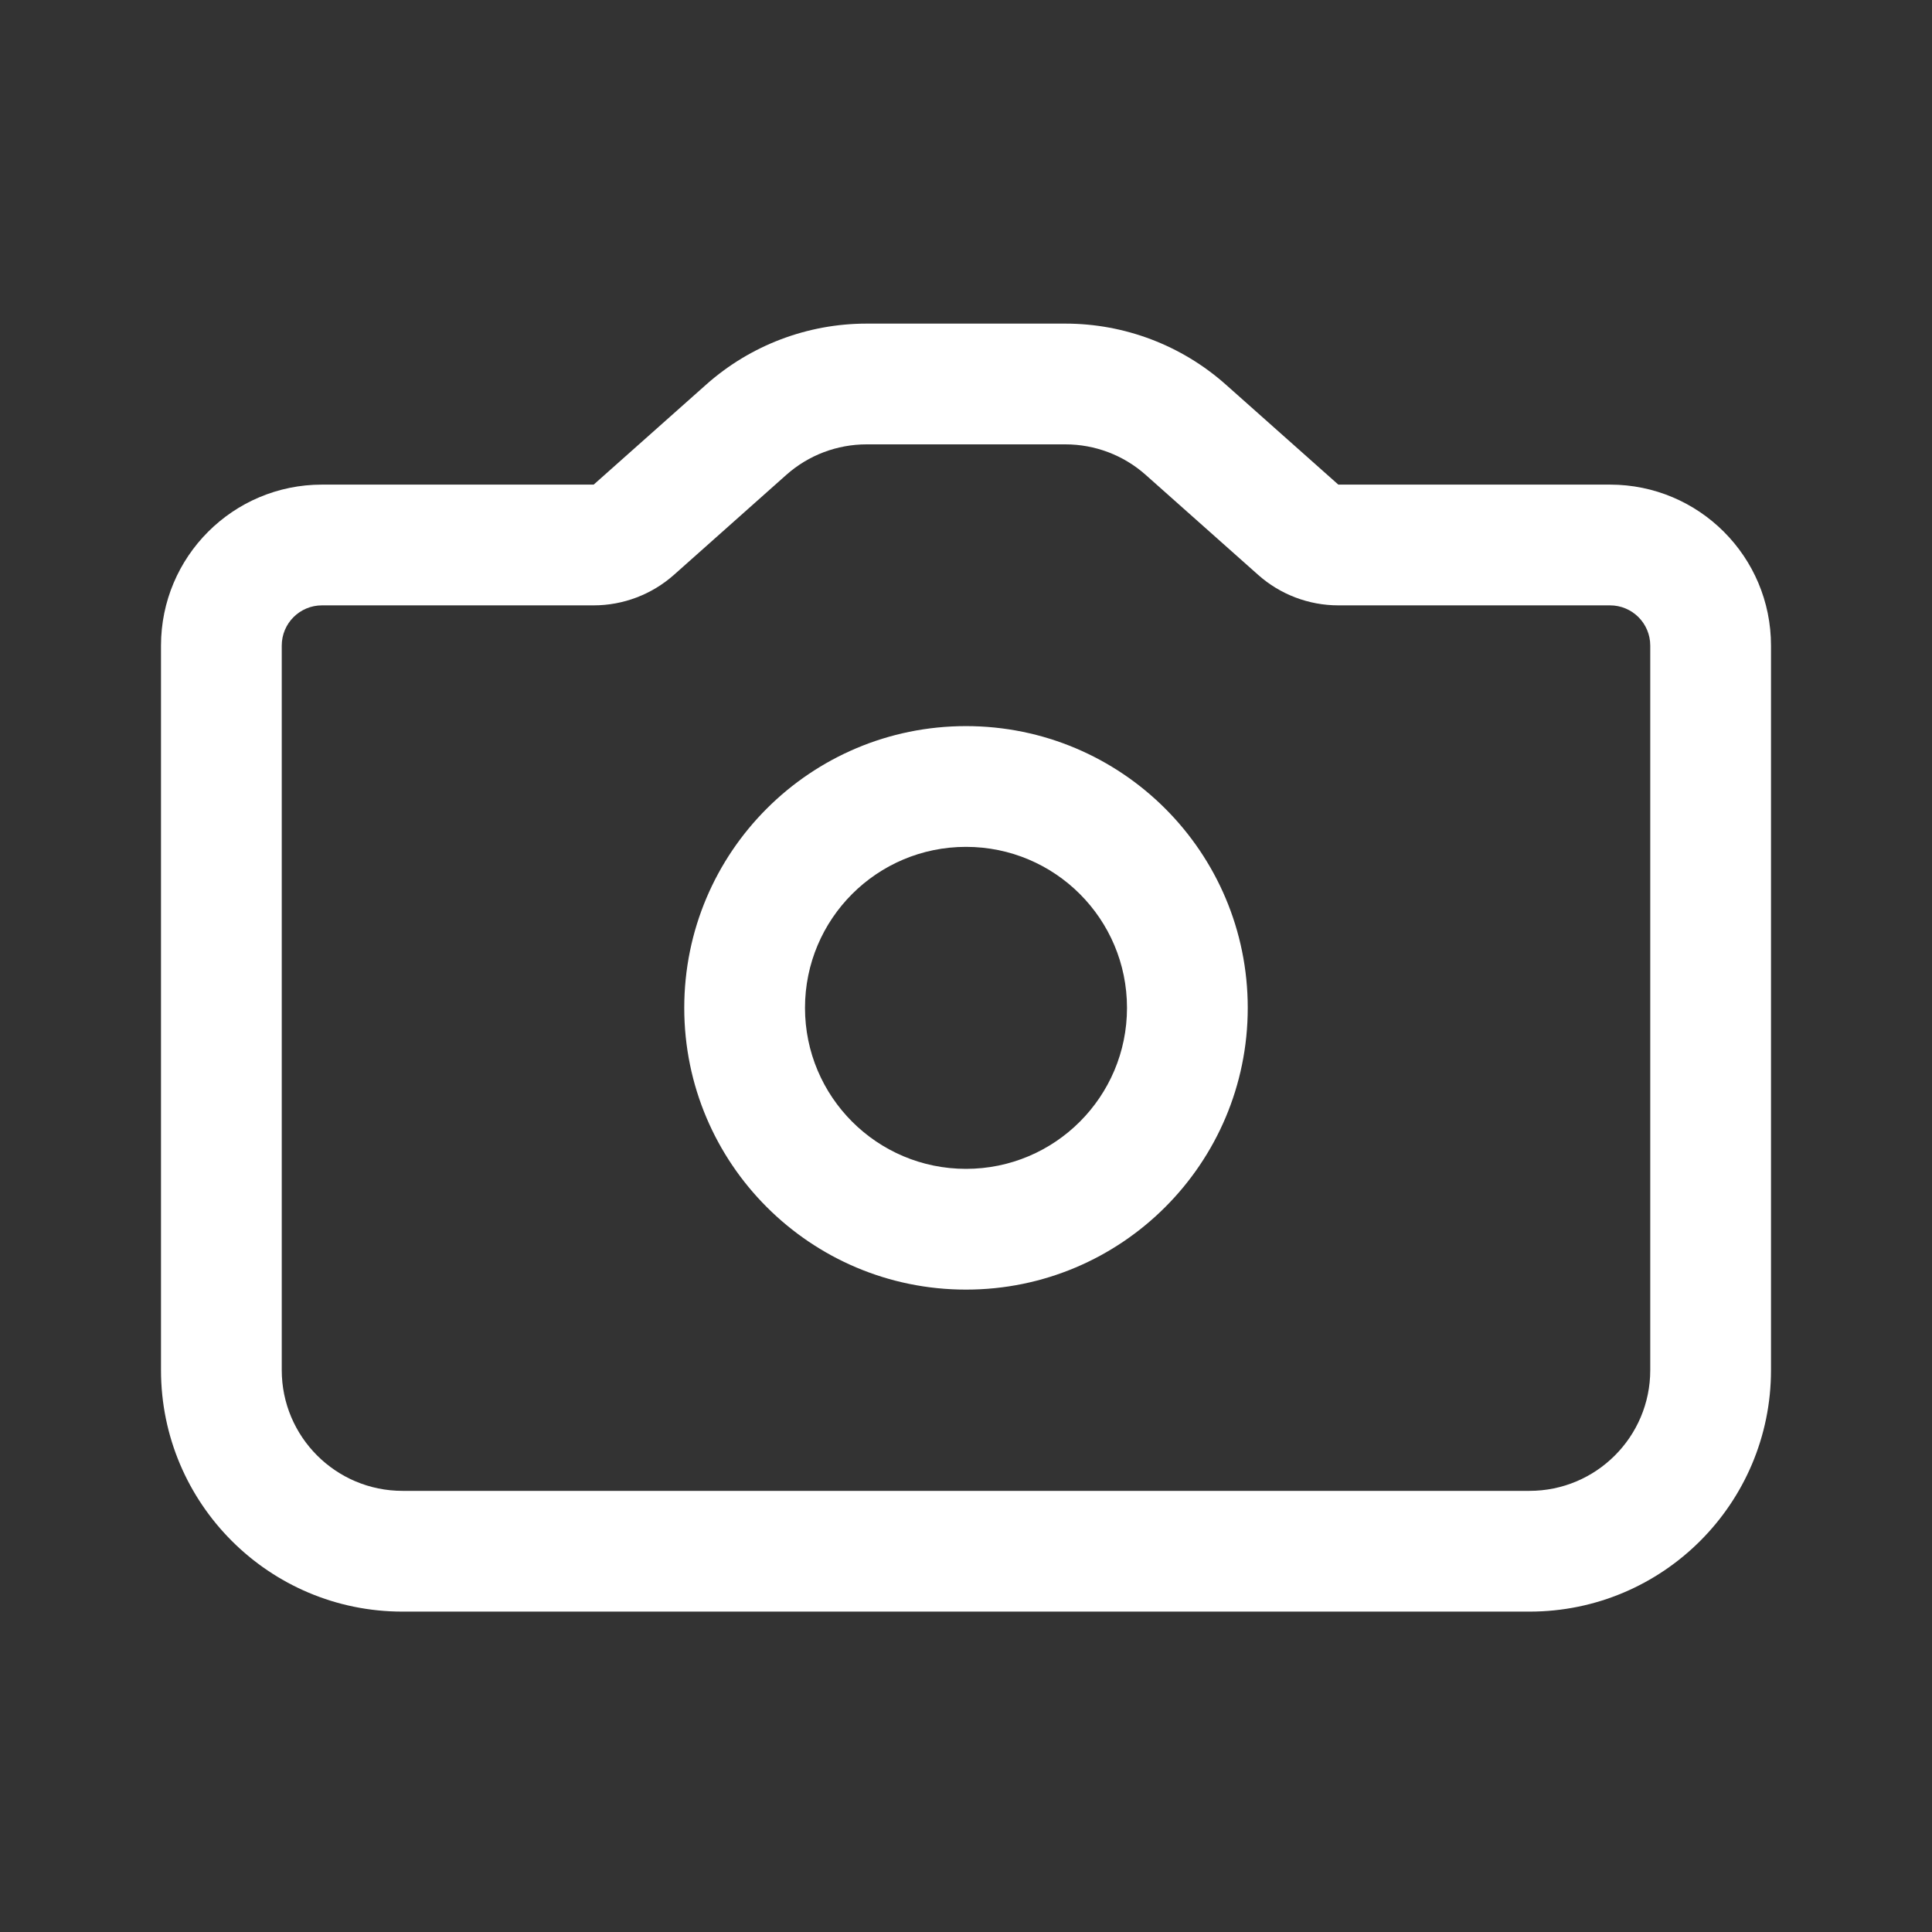 <svg width="24" height="24" viewBox="0 0 24 24" fill="none" xmlns="http://www.w3.org/2000/svg">
<rect x="0" y="0" width="24" height="24" fill="#333333" stroke="none"/>
<path fill-rule="evenodd" clip-rule="evenodd" d="M15.629 7.141C15.903 7.385 16.258 7.52 16.625 7.52H20C20.276 7.52 20.5 7.743 20.5 8.02V17.02C20.5 17.848 19.828 18.52 19 18.52H5C4.172 18.52 3.5 17.848 3.5 17.02V8.02C3.5 7.743 3.724 7.52 4 7.52H7.375C7.742 7.52 8.097 7.385 8.372 7.141L9.769 5.898C10.044 5.654 10.398 5.52 10.766 5.52H13.234C13.602 5.52 13.956 5.654 14.231 5.898L15.227 4.777L14.231 5.898L15.629 7.141ZM16.625 6.02L15.227 4.777C14.678 4.289 13.969 4.02 13.234 4.02H10.766C10.031 4.02 9.322 4.289 8.773 4.777L7.375 6.02H4C2.895 6.02 2 6.915 2 8.02V17.02C2 18.676 3.343 20.02 5 20.02H19C20.657 20.02 22 18.676 22 17.02V8.02C22 6.915 21.105 6.02 20 6.02H16.625ZM12 10.52C13.105 10.52 14 11.415 14 12.52C14 13.624 13.105 14.52 12 14.52C10.895 14.52 10 13.624 10 12.52C10 11.415 10.895 10.52 12 10.52ZM12 9.02C13.933 9.02 15.5 10.586 15.5 12.52C15.5 14.453 13.933 16.02 12 16.02C10.067 16.02 8.5 14.453 8.5 12.52C8.5 10.586 10.067 9.02 12 9.02Z" fill="white"/>
</svg>
